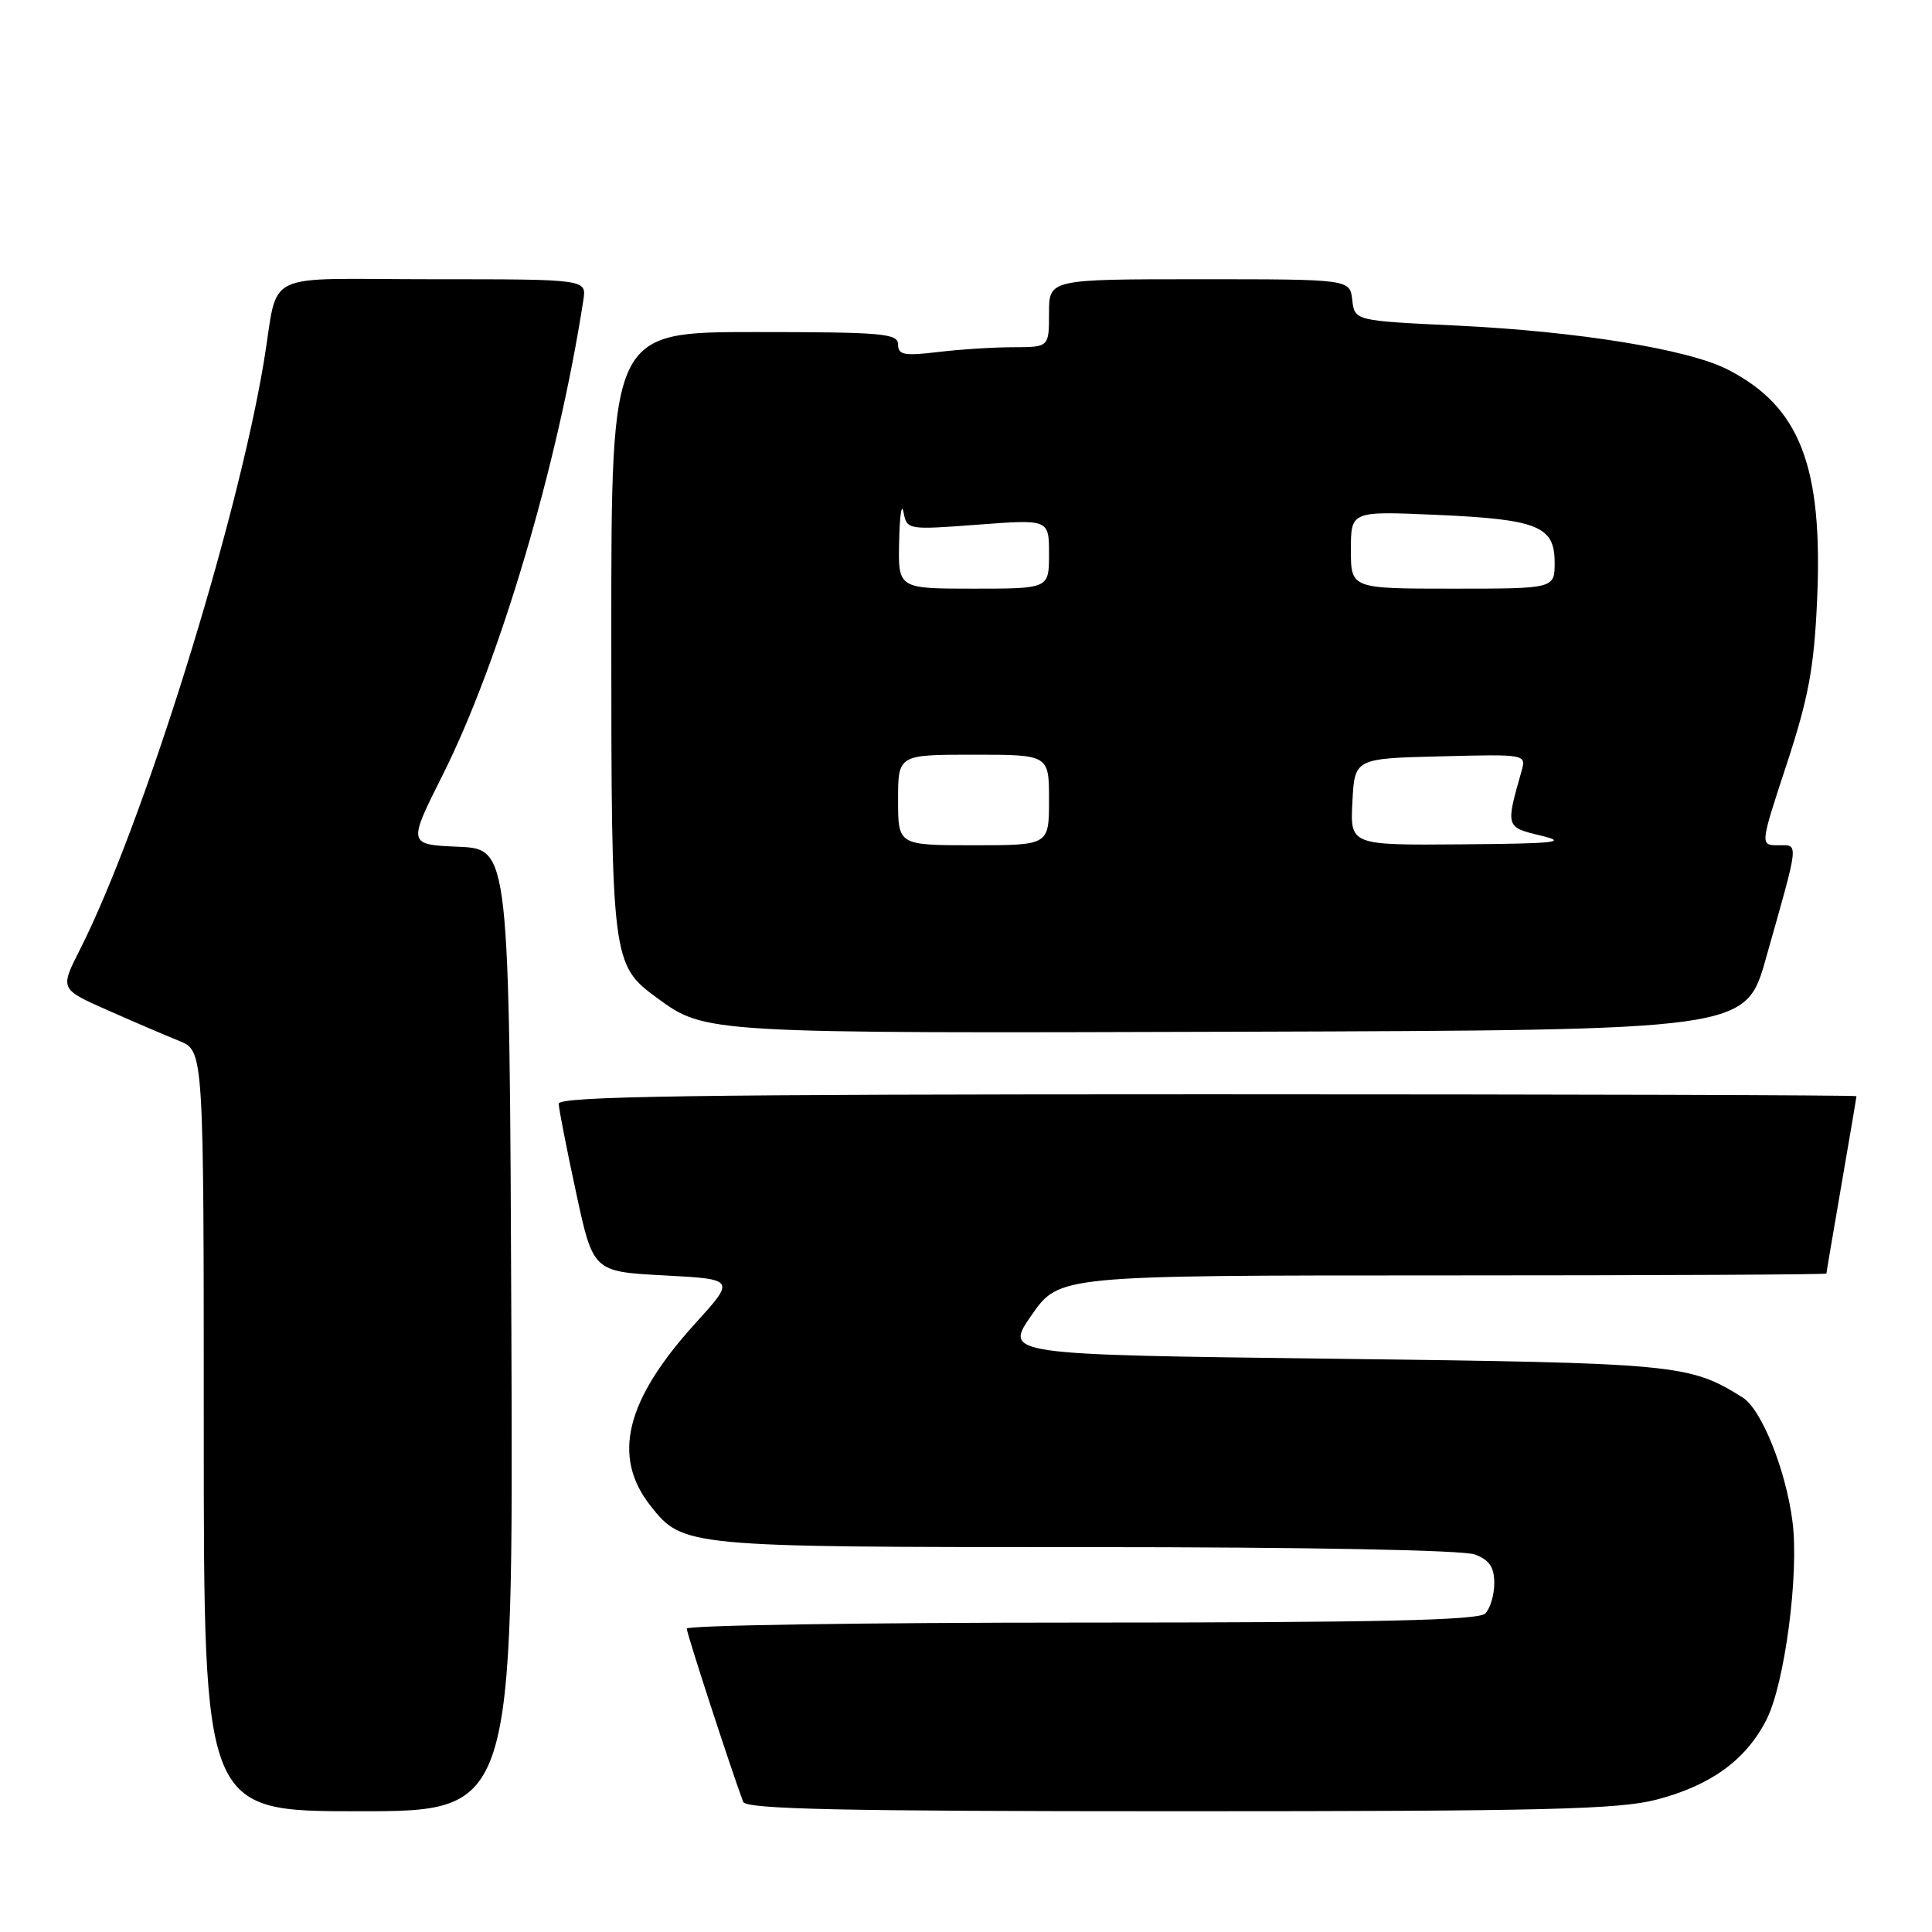 <?xml version="1.0" encoding="UTF-8" standalone="no"?>
<!DOCTYPE svg PUBLIC "-//W3C//DTD SVG 1.1//EN" "http://www.w3.org/Graphics/SVG/1.1/DTD/svg11.dtd" >
<svg xmlns="http://www.w3.org/2000/svg" xmlns:xlink="http://www.w3.org/1999/xlink" version="1.1" viewBox="0 0 256 256">
 <g >
 <path fill="currentColor"
d=" M 67.76 176.25 C 67.50 112.50 67.50 112.50 60.76 112.20 C 54.03 111.91 54.03 111.91 58.65 102.70 C 66.19 87.69 73.92 61.62 77.30 39.75 C 77.72 37.00 77.72 37.00 57.38 37.00 C 34.11 37.00 37.04 35.56 34.95 48.00 C 31.31 69.74 18.85 109.53 10.58 125.85 C 7.94 131.06 7.94 131.06 14.22 133.84 C 17.67 135.37 21.96 137.21 23.75 137.93 C 27.00 139.24 27.00 139.24 27.00 189.62 C 27.00 240.00 27.00 240.00 47.51 240.00 C 68.01 240.00 68.01 240.00 67.76 176.25 Z  M 219.50 238.46 C 226.70 236.58 231.34 233.21 234.06 227.88 C 236.48 223.15 238.40 208.58 237.52 201.67 C 236.65 194.79 233.41 186.73 230.89 185.16 C 223.81 180.75 222.33 180.61 176.77 180.04 C 133.04 179.50 133.04 179.50 136.70 174.25 C 140.36 169.00 140.36 169.00 191.18 169.00 C 219.13 169.00 242.00 168.89 242.01 168.75 C 242.01 168.61 242.91 163.32 244.00 157.00 C 245.09 150.68 245.99 145.39 245.99 145.25 C 246.00 145.11 207.30 145.00 160.00 145.00 C 91.85 145.00 74.01 145.26 74.03 146.25 C 74.05 146.94 75.08 152.22 76.33 158.00 C 78.59 168.50 78.59 168.50 88.02 169.00 C 97.45 169.50 97.45 169.50 92.10 175.39 C 82.88 185.56 81.06 193.00 86.19 199.52 C 90.48 204.97 90.82 205.00 143.90 205.00 C 173.30 205.00 193.90 205.39 195.43 205.98 C 197.35 206.70 198.00 207.66 198.00 209.78 C 198.00 211.33 197.46 213.14 196.80 213.80 C 195.90 214.70 182.64 215.00 143.30 215.00 C 114.53 215.00 91.00 215.36 91.00 215.80 C 91.00 216.46 96.76 234.14 98.47 238.75 C 98.84 239.73 111.32 240.00 156.26 240.00 C 204.68 240.00 214.50 239.76 219.50 238.46 Z  M 233.99 127.00 C 238.47 111.17 238.38 112.00 235.62 112.00 C 233.21 112.00 233.21 112.00 236.75 101.25 C 239.63 92.47 240.37 88.51 240.77 79.63 C 241.58 61.78 238.52 53.86 228.90 48.95 C 223.66 46.27 209.02 43.91 193.00 43.14 C 179.50 42.50 179.50 42.50 179.18 39.75 C 178.87 37.00 178.87 37.00 158.93 37.00 C 139.00 37.00 139.00 37.00 139.00 41.50 C 139.00 46.00 139.00 46.00 134.25 46.01 C 131.64 46.01 127.14 46.30 124.25 46.65 C 119.80 47.18 119.00 47.03 119.00 45.64 C 119.00 44.18 116.94 44.00 100.00 44.00 C 81.00 44.00 81.00 44.00 81.00 83.75 C 81.00 127.26 81.08 127.85 87.06 132.23 C 93.49 136.94 93.38 136.93 164.40 136.71 C 231.31 136.50 231.31 136.50 233.99 127.00 Z  M 119.00 106.00 C 119.00 100.00 119.00 100.00 129.00 100.00 C 139.00 100.00 139.00 100.00 139.00 106.00 C 139.00 112.00 139.00 112.00 129.00 112.00 C 119.00 112.00 119.00 112.00 119.00 106.00 Z  M 179.20 106.25 C 179.50 100.50 179.50 100.50 190.88 100.22 C 202.25 99.93 202.25 99.93 201.60 102.22 C 199.50 109.60 199.50 109.60 204.16 110.72 C 207.84 111.60 206.24 111.78 193.70 111.88 C 178.90 112.00 178.90 112.00 179.20 106.25 Z  M 119.14 71.75 C 119.21 68.31 119.47 66.56 119.72 67.86 C 120.17 70.21 120.24 70.22 129.58 69.52 C 139.00 68.81 139.00 68.81 139.00 73.41 C 139.00 78.00 139.00 78.00 129.00 78.00 C 119.00 78.00 119.00 78.00 119.14 71.75 Z  M 179.00 72.86 C 179.00 67.72 179.00 67.72 190.30 68.22 C 203.77 68.81 206.00 69.71 206.00 74.54 C 206.00 78.00 206.00 78.00 192.50 78.00 C 179.00 78.00 179.00 78.00 179.00 72.86 Z "/>
</g>
</svg>